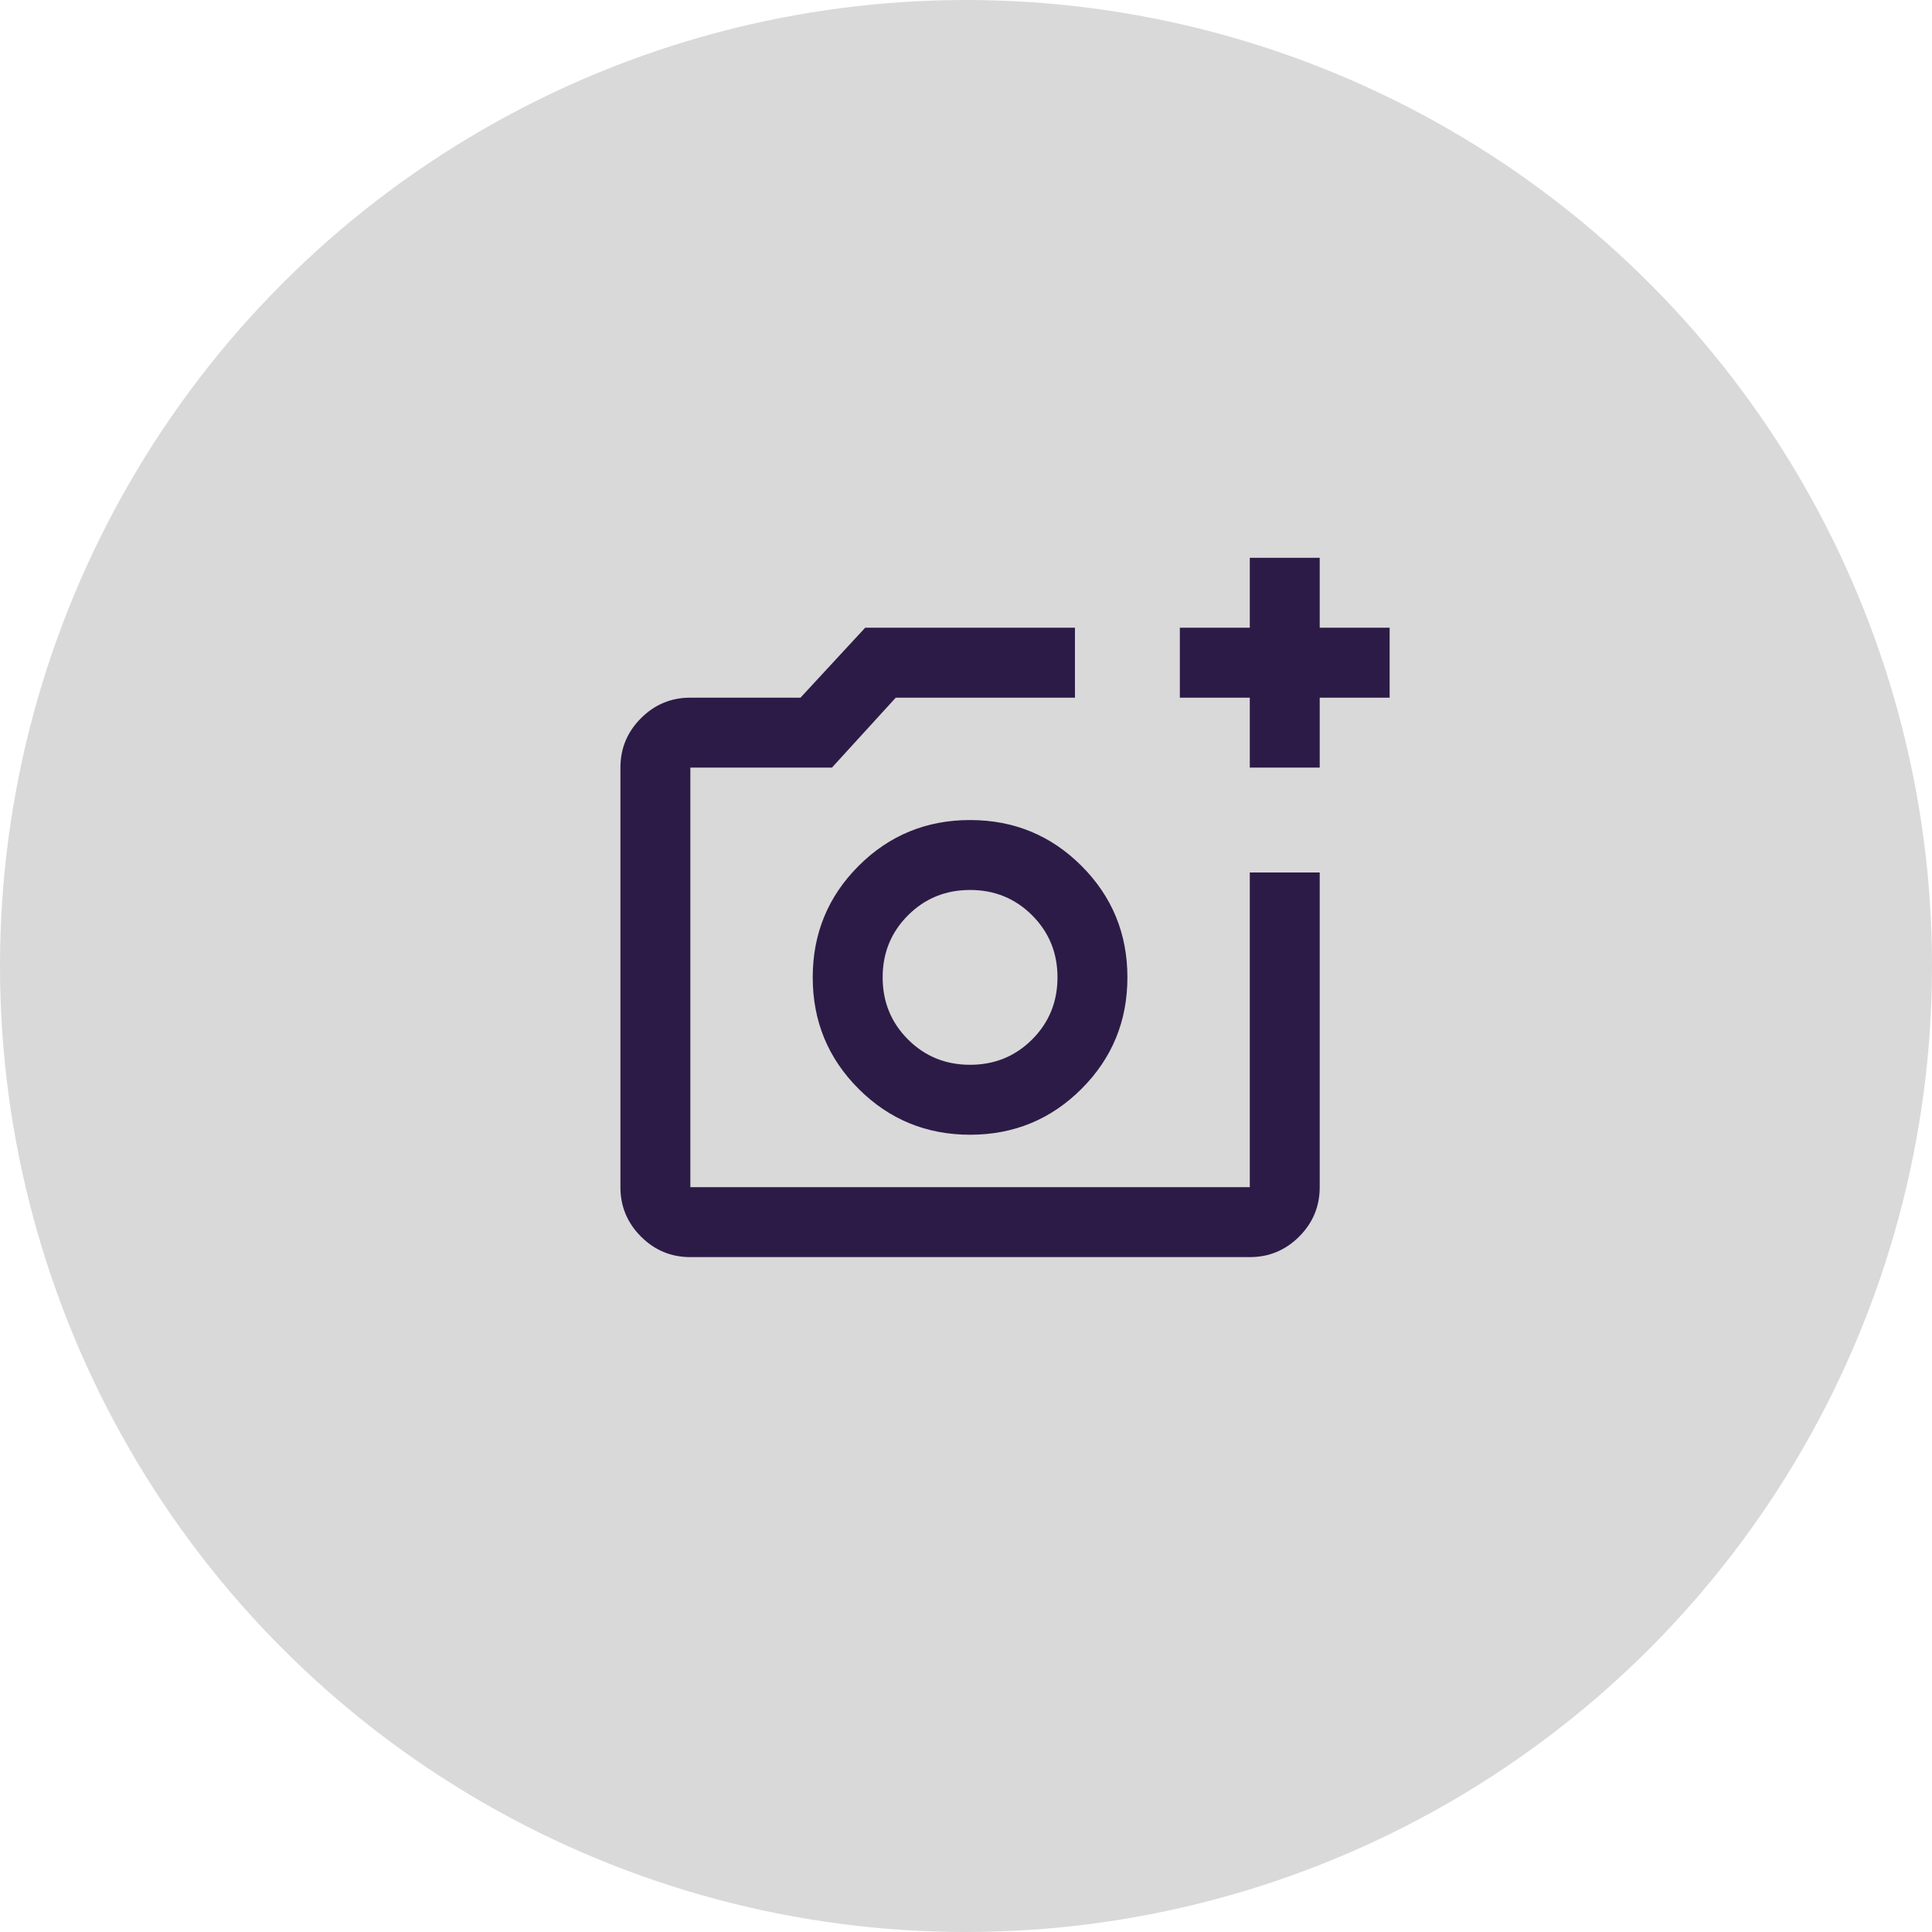 <svg width="99" height="99" viewBox="0 0 99 99" fill="none" xmlns="http://www.w3.org/2000/svg">
<g id="Group 30">
<circle id="Ellipse 7" cx="49.5" cy="49.5" r="49.5" fill="#D9D9D9"/>
<g id="add_a_photo">
<mask id="mask0_977_1324" style="mask-type:alpha" maskUnits="userSpaceOnUse" x="30" y="25" width="43" height="43">
<rect id="Bounding box" x="30" y="25" width="43" height="43" fill="#D9D9D9"/>
</mask>
<g mask="url(#mask0_977_1324)">
<path id="add_a_photo_2" d="M64.042 39.333V35.75H60.458V32.167H64.042V28.583H67.625V32.167H71.208V35.75H67.625V39.333H64.042ZM35.375 64.417C34.389 64.417 33.546 64.066 32.845 63.365C32.143 62.663 31.792 61.819 31.792 60.833V39.333C31.792 38.348 32.143 37.505 32.845 36.803C33.546 36.101 34.389 35.75 35.375 35.75H41.019L44.333 32.167H55.083V35.75H45.901L42.631 39.333H35.375V60.833H64.042V44.708H67.625V60.833C67.625 61.819 67.274 62.663 66.573 63.365C65.871 64.066 65.027 64.417 64.042 64.417H35.375ZM49.708 58.146C51.948 58.146 53.852 57.362 55.42 55.795C56.987 54.227 57.771 52.323 57.771 50.083C57.771 47.844 56.987 45.94 55.42 44.371C53.852 42.804 51.948 42.021 49.708 42.021C47.469 42.021 45.565 42.804 43.996 44.371C42.429 45.94 41.646 47.844 41.646 50.083C41.646 52.323 42.429 54.227 43.996 55.795C45.565 57.362 47.469 58.146 49.708 58.146ZM49.708 54.562C48.454 54.562 47.394 54.13 46.528 53.264C45.662 52.398 45.229 51.337 45.229 50.083C45.229 48.829 45.662 47.769 46.528 46.903C47.394 46.037 48.454 45.604 49.708 45.604C50.962 45.604 52.023 46.037 52.889 46.903C53.755 47.769 54.188 48.829 54.188 50.083C54.188 51.337 53.755 52.398 52.889 53.264C52.023 54.13 50.962 54.562 49.708 54.562Z" fill="#2C1B47"/>
</g>
</g>
</g>
</svg>
